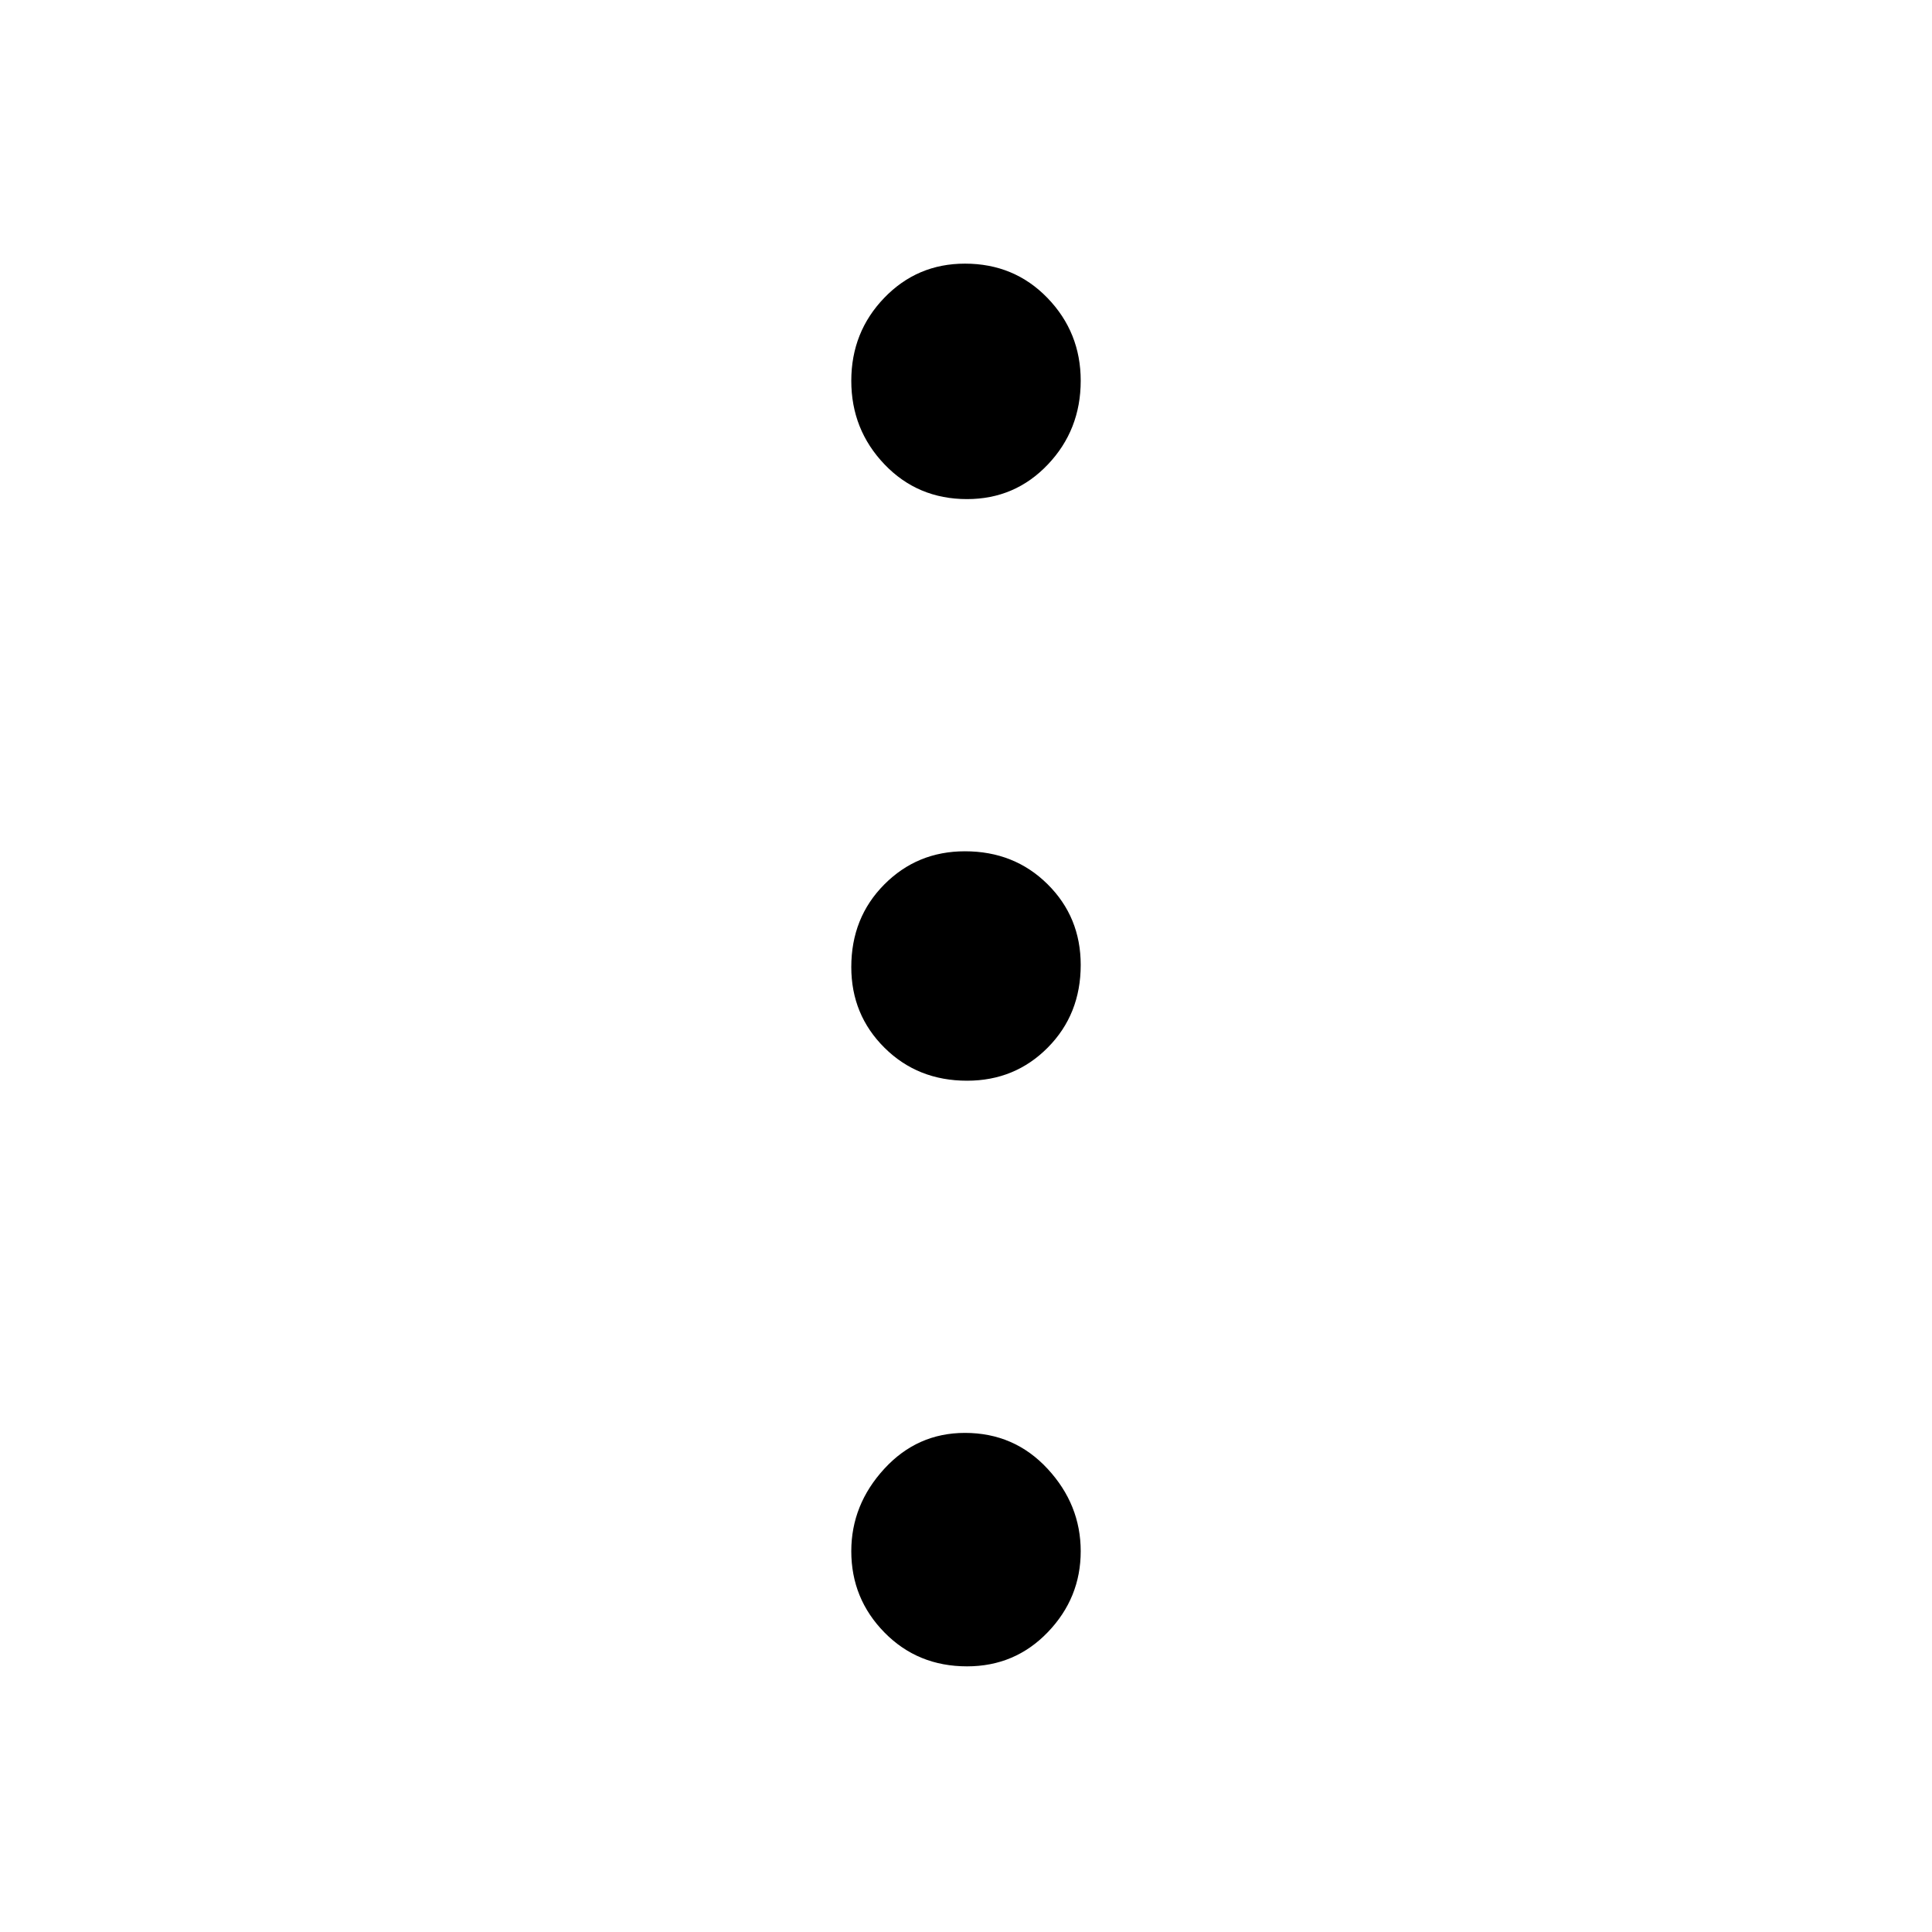 <svg xmlns="http://www.w3.org/2000/svg" height="48" viewBox="0 96 960 960" width="48"><path d="M480.527 924Q456 924 439.5 907.191 423 890.383 423 866.779q0-23.079 16.38-40.929Q455.759 808 479.473 808 504 808 520.5 825.801t16.5 41Q537 890 520.67 907q-16.329 17-40.143 17Zm0-291Q456 633 439.5 616.62 423 600.241 423 576.527 423 552 439.38 535.5q16.379-16.5 40.093-16.5Q504 519 520.5 535.33q16.5 16.329 16.5 40.143Q537 600 520.67 616.5 504.341 633 480.527 633Zm0-289Q456 344 439.5 326.739t-16.5-41.5Q423 261 439.38 244q16.379-17 40.093-17Q504 227 520.5 244.078q16.5 17.077 16.5 41.108 0 24.443-16.33 41.629Q504.341 344 480.527 344Z"/></svg>